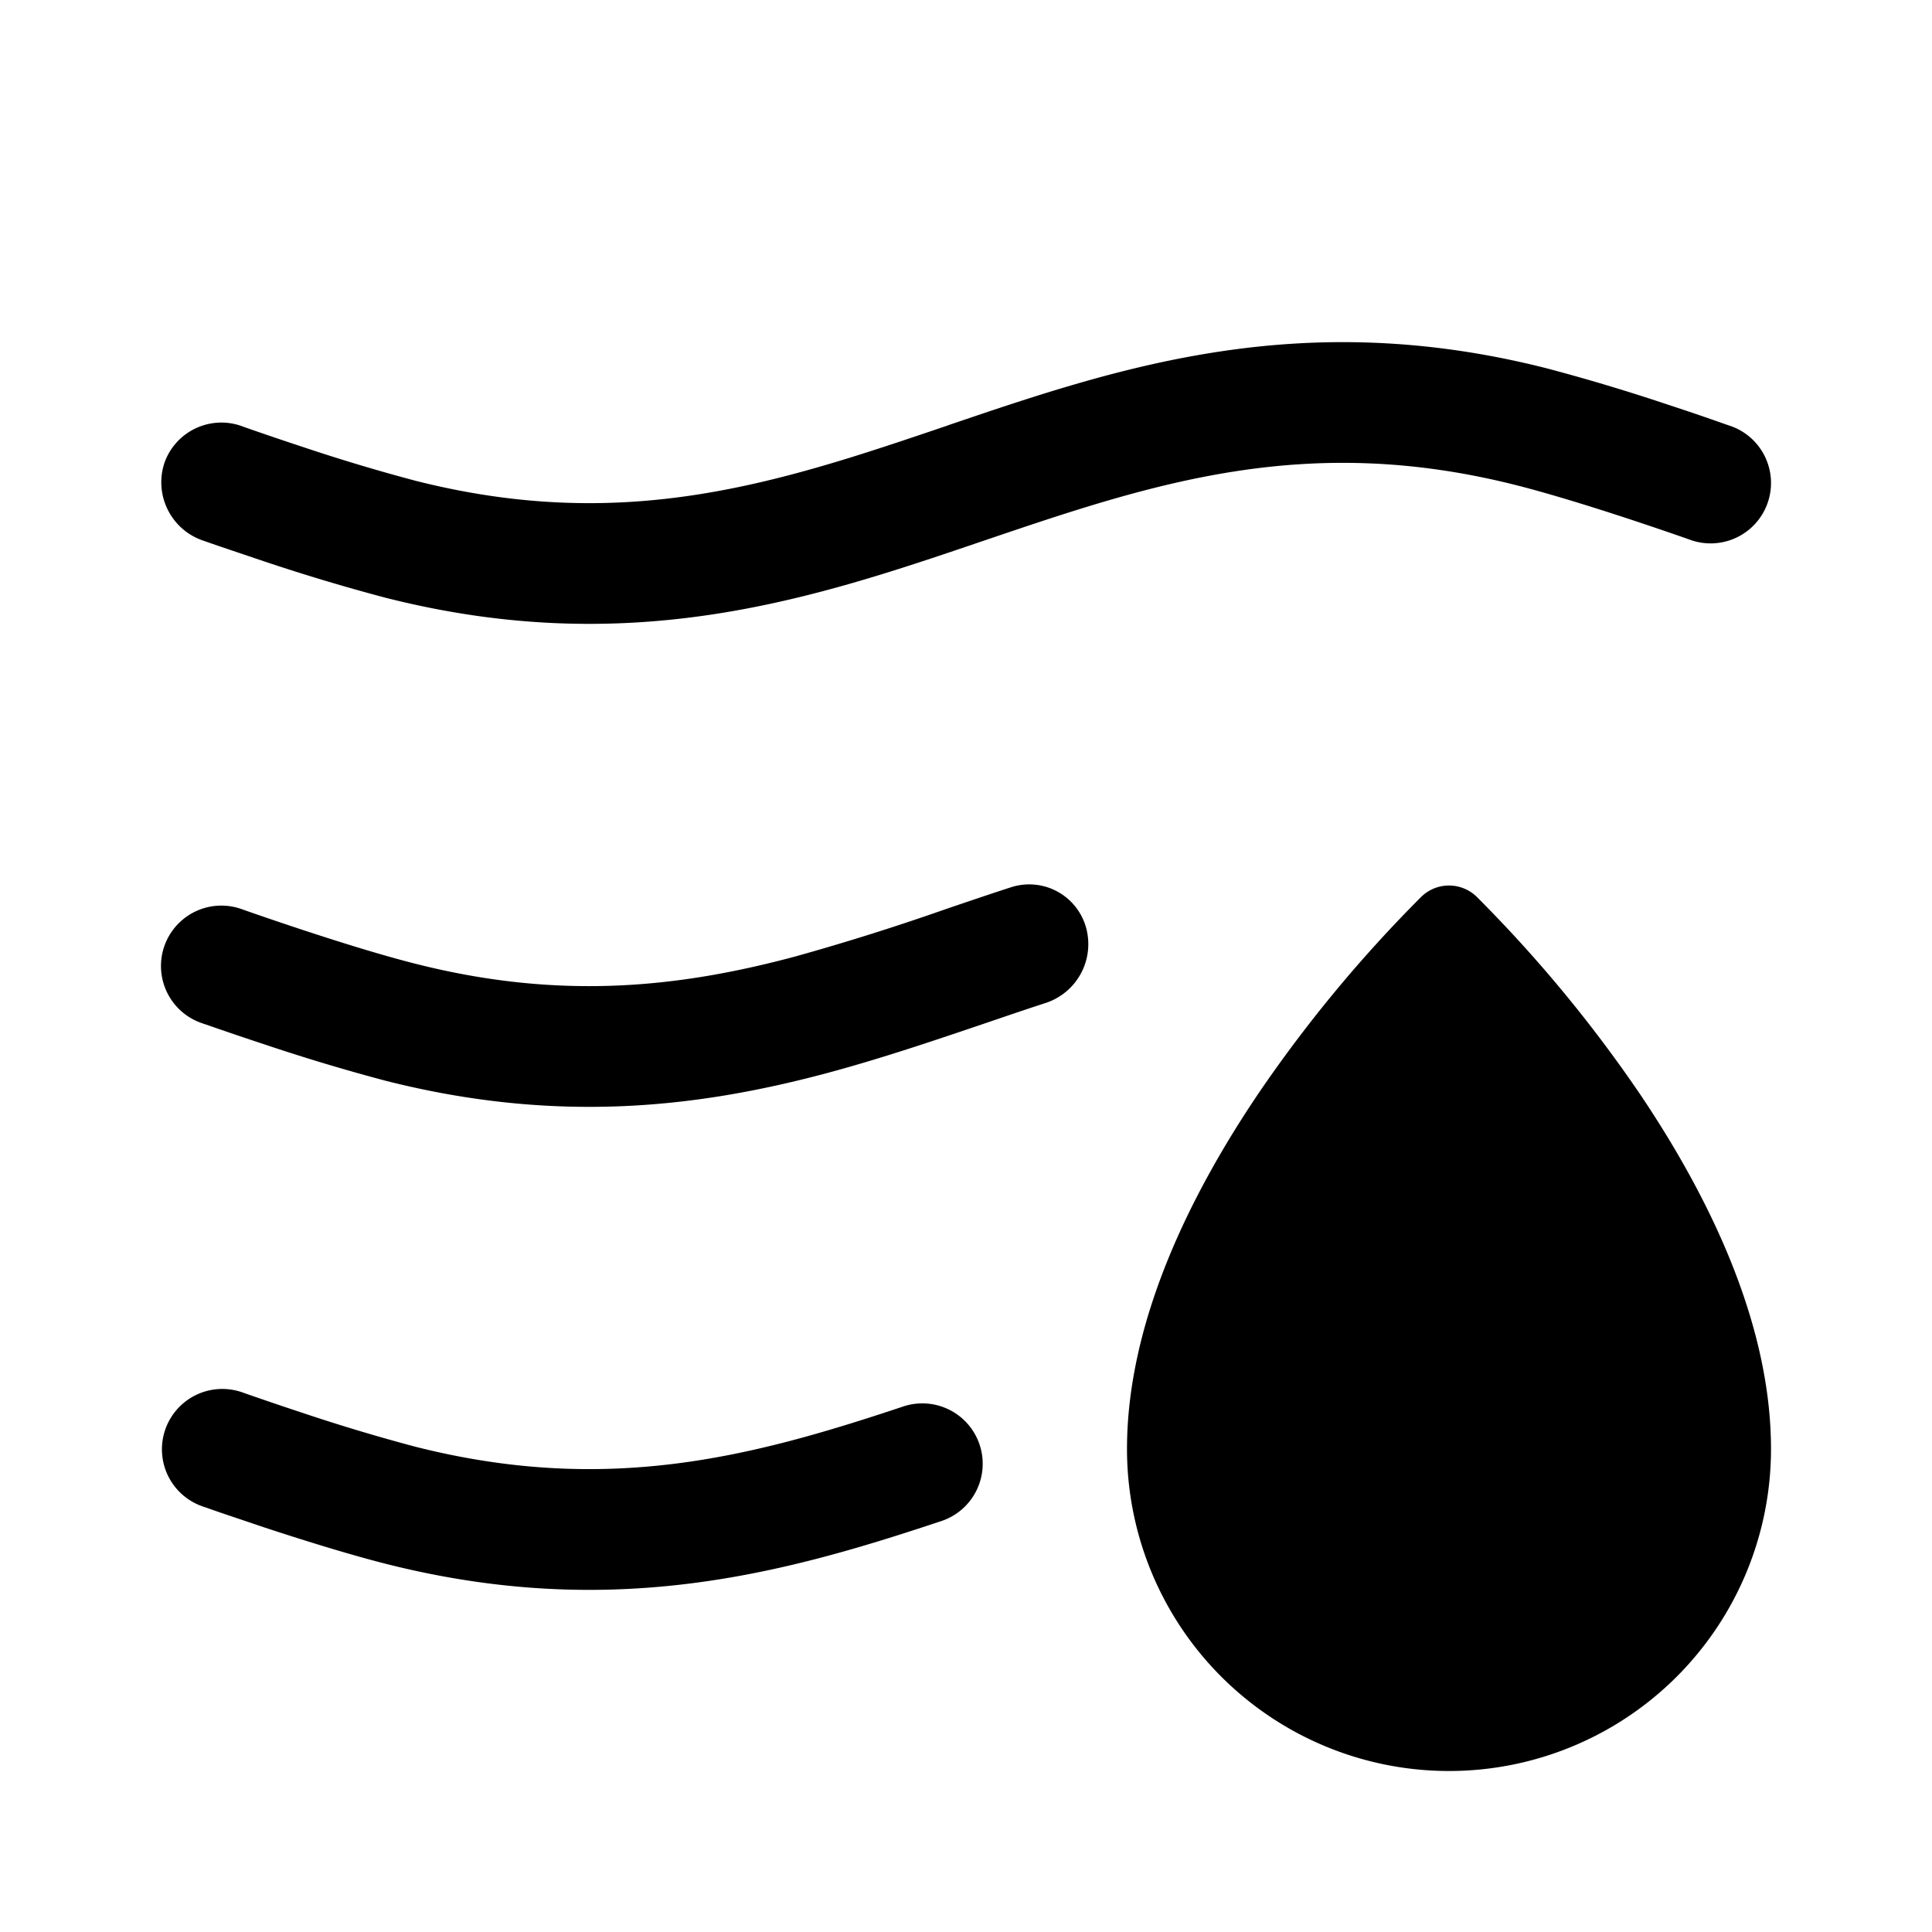 <svg xmlns="http://www.w3.org/2000/svg" width="24" height="24"><path d="M22 18c0-1.594-.802-3.184-1.631-4.414a16.972 16.972 0 00-2.022-2.443.493.493 0 00-.694 0 16.972 16.972 0 00-2.022 2.443C14.801 14.816 14 16.406 14 18a4 4 0 108 0zM4.788 7.425c3.06.777 5.332.006 7.417-.703l.036-.012c2.088-.709 3.99-1.344 6.602-.681.424.108.959.275 1.399.42a42.25 42.25 0 01.701.238l.042.015.014.005a.75.75 0 00.502-1.414l-.062-.021a31.225 31.225 0 00-.728-.248 24.303 24.303 0 00-1.499-.449c-3.06-.777-5.332-.006-7.417.702l-.036.013c-2.088.709-3.99 1.344-6.602.681a22.91 22.91 0 01-1.399-.42 42.108 42.108 0 01-.701-.238l-.042-.015-.013-.005a.75.75 0 00-.959.456.765.765 0 00.473.964l.21.073.563.19a24.32 24.32 0 001.499.449zM3 17.293a.75.75 0 00-.5 1.414l.016.006.045.015.165.058.563.19c.447.147 1.023.328 1.499.449 2.808.713 4.946.123 6.897-.527a.75.75 0 10-.474-1.423c-1.875.625-3.673 1.1-6.054.496a22.848 22.848 0 01-1.399-.42 41.826 41.826 0 01-.701-.238l-.042-.015L3 17.293zm8.758-6.003l.274-.093c.175-.059.35-.118.53-.176a.733.733 0 01.926.49.769.769 0 01-.501.949c-.157.051-.315.104-.474.158l-.27.092c-.635.215-1.297.44-1.98.623-1.59.424-3.34.634-5.475.092a24.334 24.334 0 01-1.499-.45 44.766 44.766 0 01-.728-.247l-.045-.015-.017-.006a.75.75 0 11.502-1.414l.014.005.042.015a42.54 42.54 0 00.701.238c.44.145.975.313 1.399.42 1.821.463 3.3.291 4.718-.088a29.724 29.724 0 001.883-.593z"/></svg>